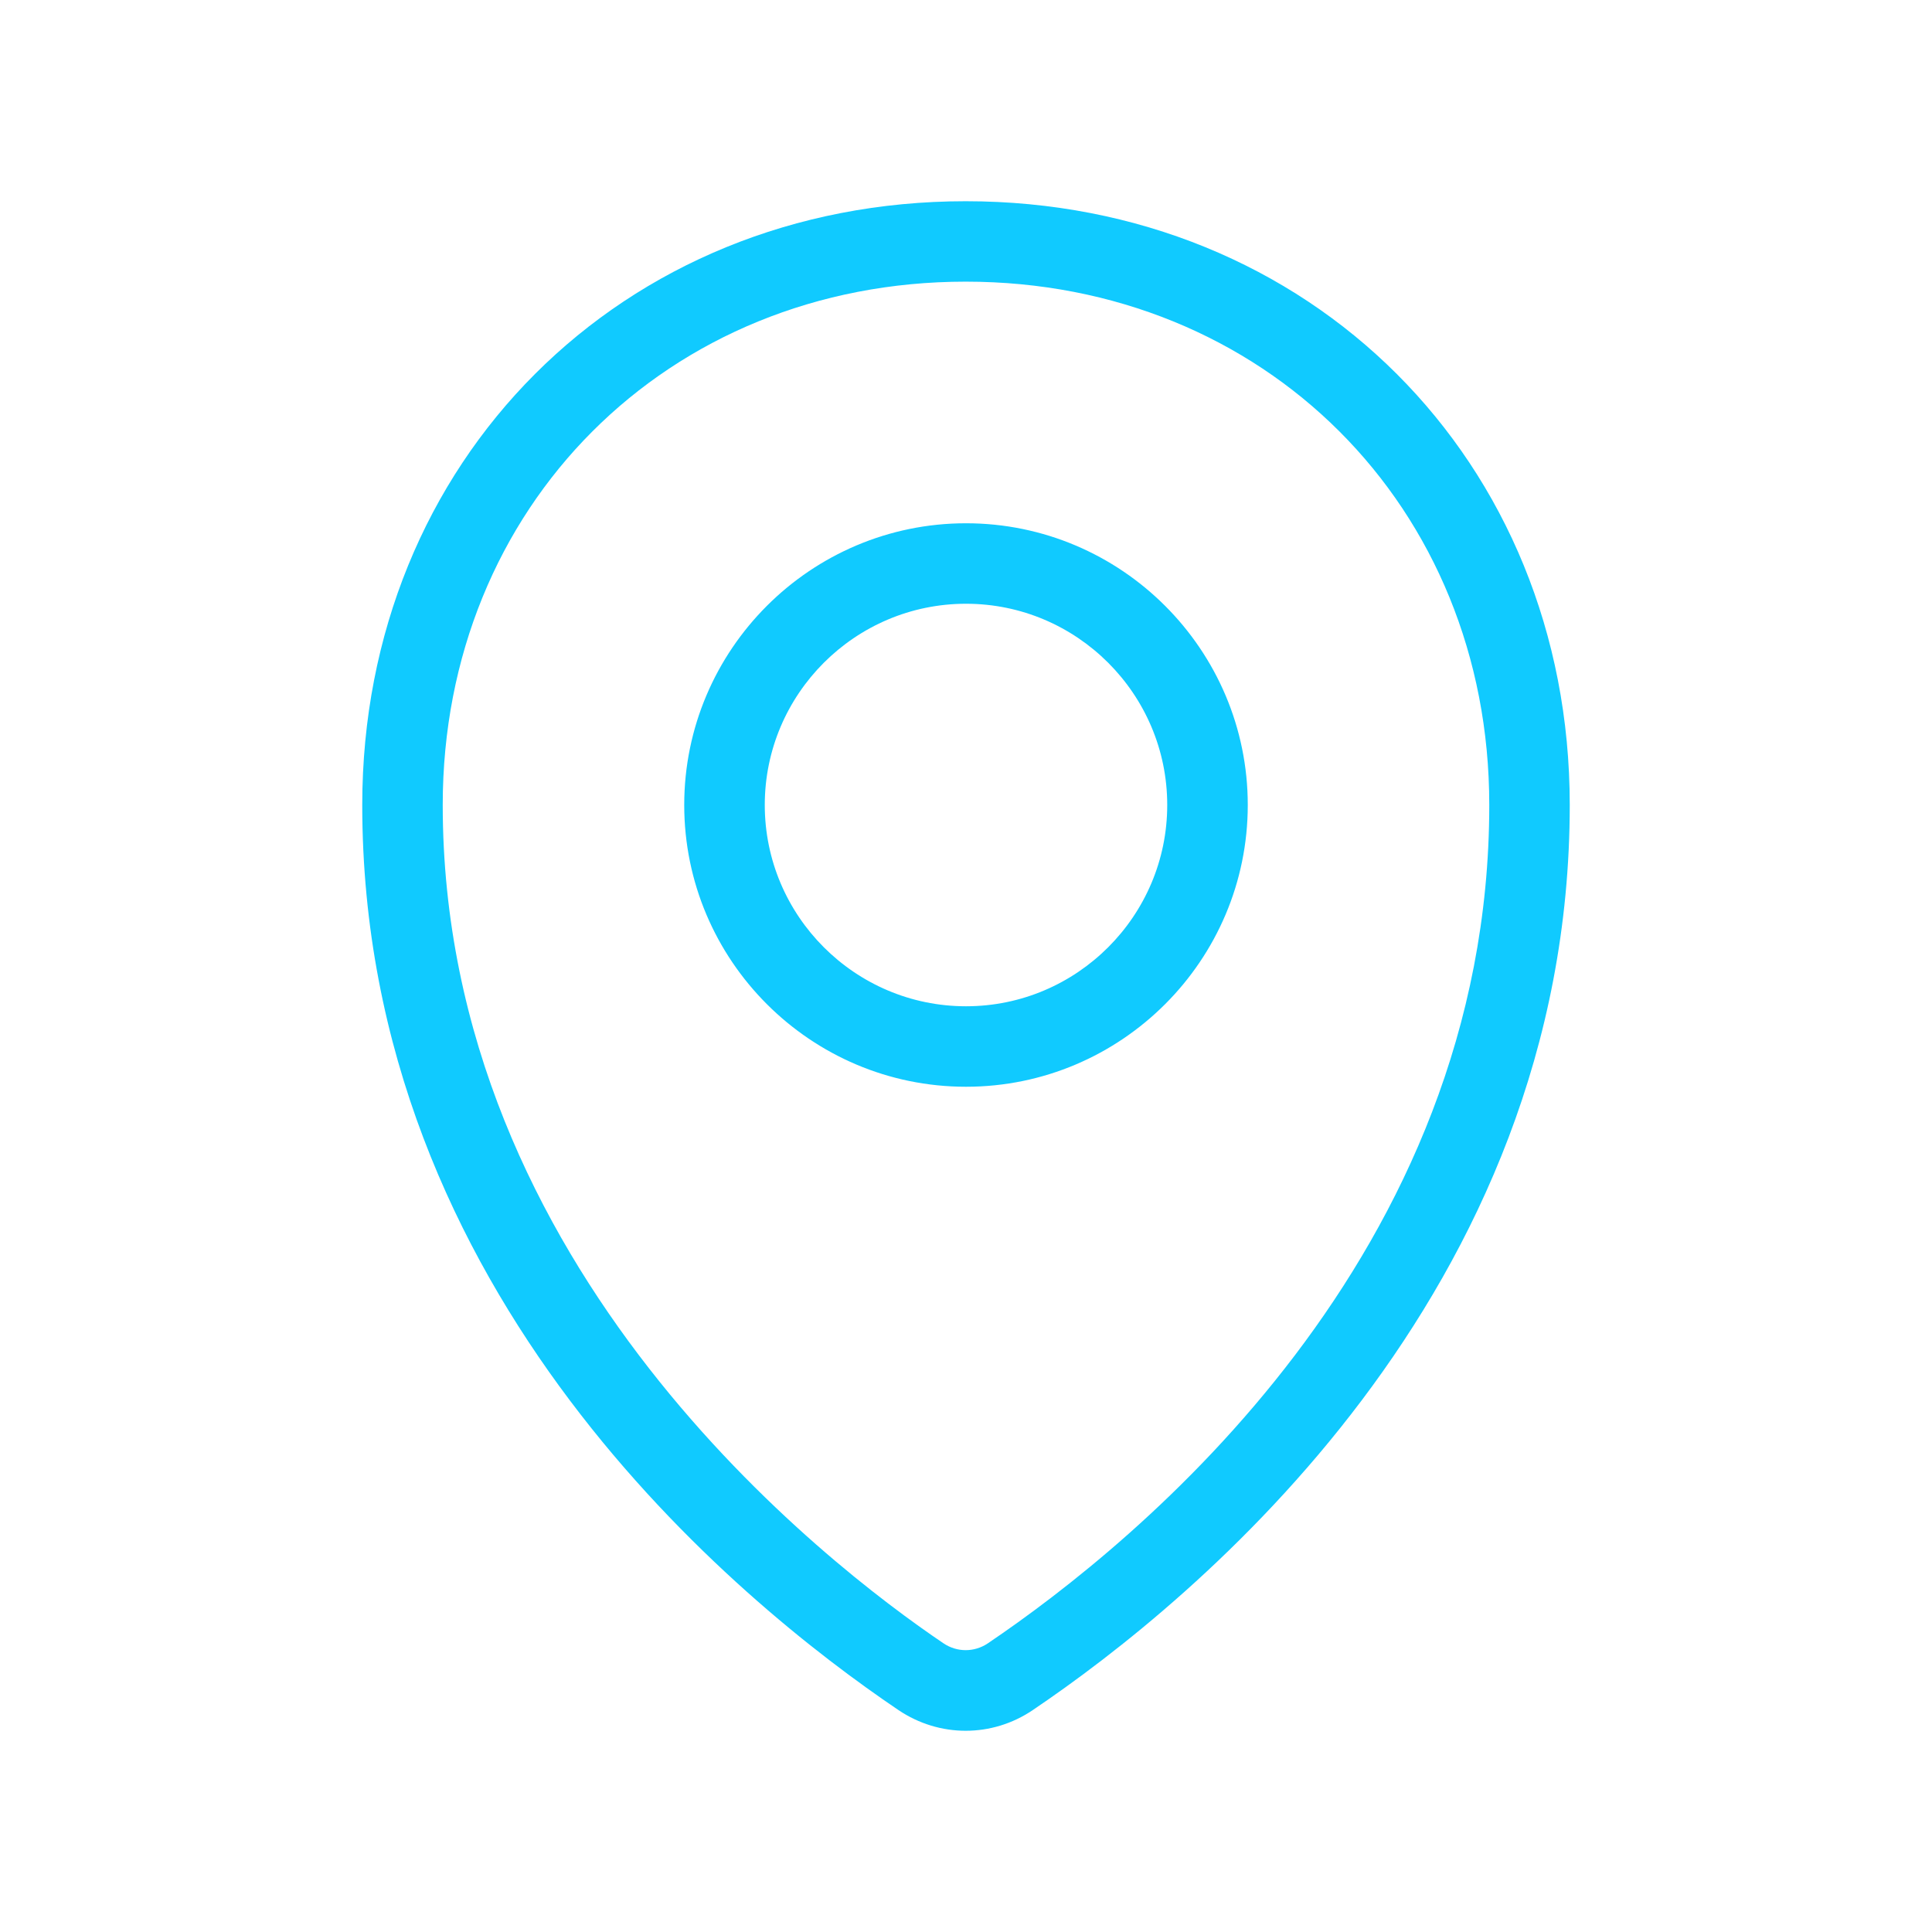 <svg width="32" height="32" viewBox="0 0 32 32" fill="none" xmlns="http://www.w3.org/2000/svg">
<path d="M16 8.667C13.427 8.667 11.333 10.76 11.333 13.333C11.333 15.907 13.427 18 16 18C18.573 18 20.667 15.907 20.667 13.333C20.667 10.76 18.572 8.667 16 8.667ZM16 16.667C14.163 16.667 12.667 15.171 12.667 13.333C12.667 11.496 14.163 10 16 10C17.837 10 19.333 11.496 19.333 13.333C19.333 15.171 17.837 16.667 16 16.667ZM15.995 3.333C10.297 3.333 6 7.632 6 13.333C6 21.451 12.212 26.521 14.881 28.324C15.219 28.552 15.607 28.667 15.995 28.667C16.381 28.667 16.768 28.553 17.105 28.325C19.78 26.519 26 21.441 26 13.332C26 7.632 21.697 3.333 15.995 3.333ZM16.36 27.22C16.137 27.369 15.851 27.369 15.628 27.219C13.683 25.905 7.333 21.021 7.333 13.332C7.333 8.391 11.056 4.665 15.995 4.665C20.939 4.665 24.667 8.391 24.667 13.332C24.667 20.803 18.856 25.533 16.36 27.22Z" fill="#10CAFF"/>
</svg>
